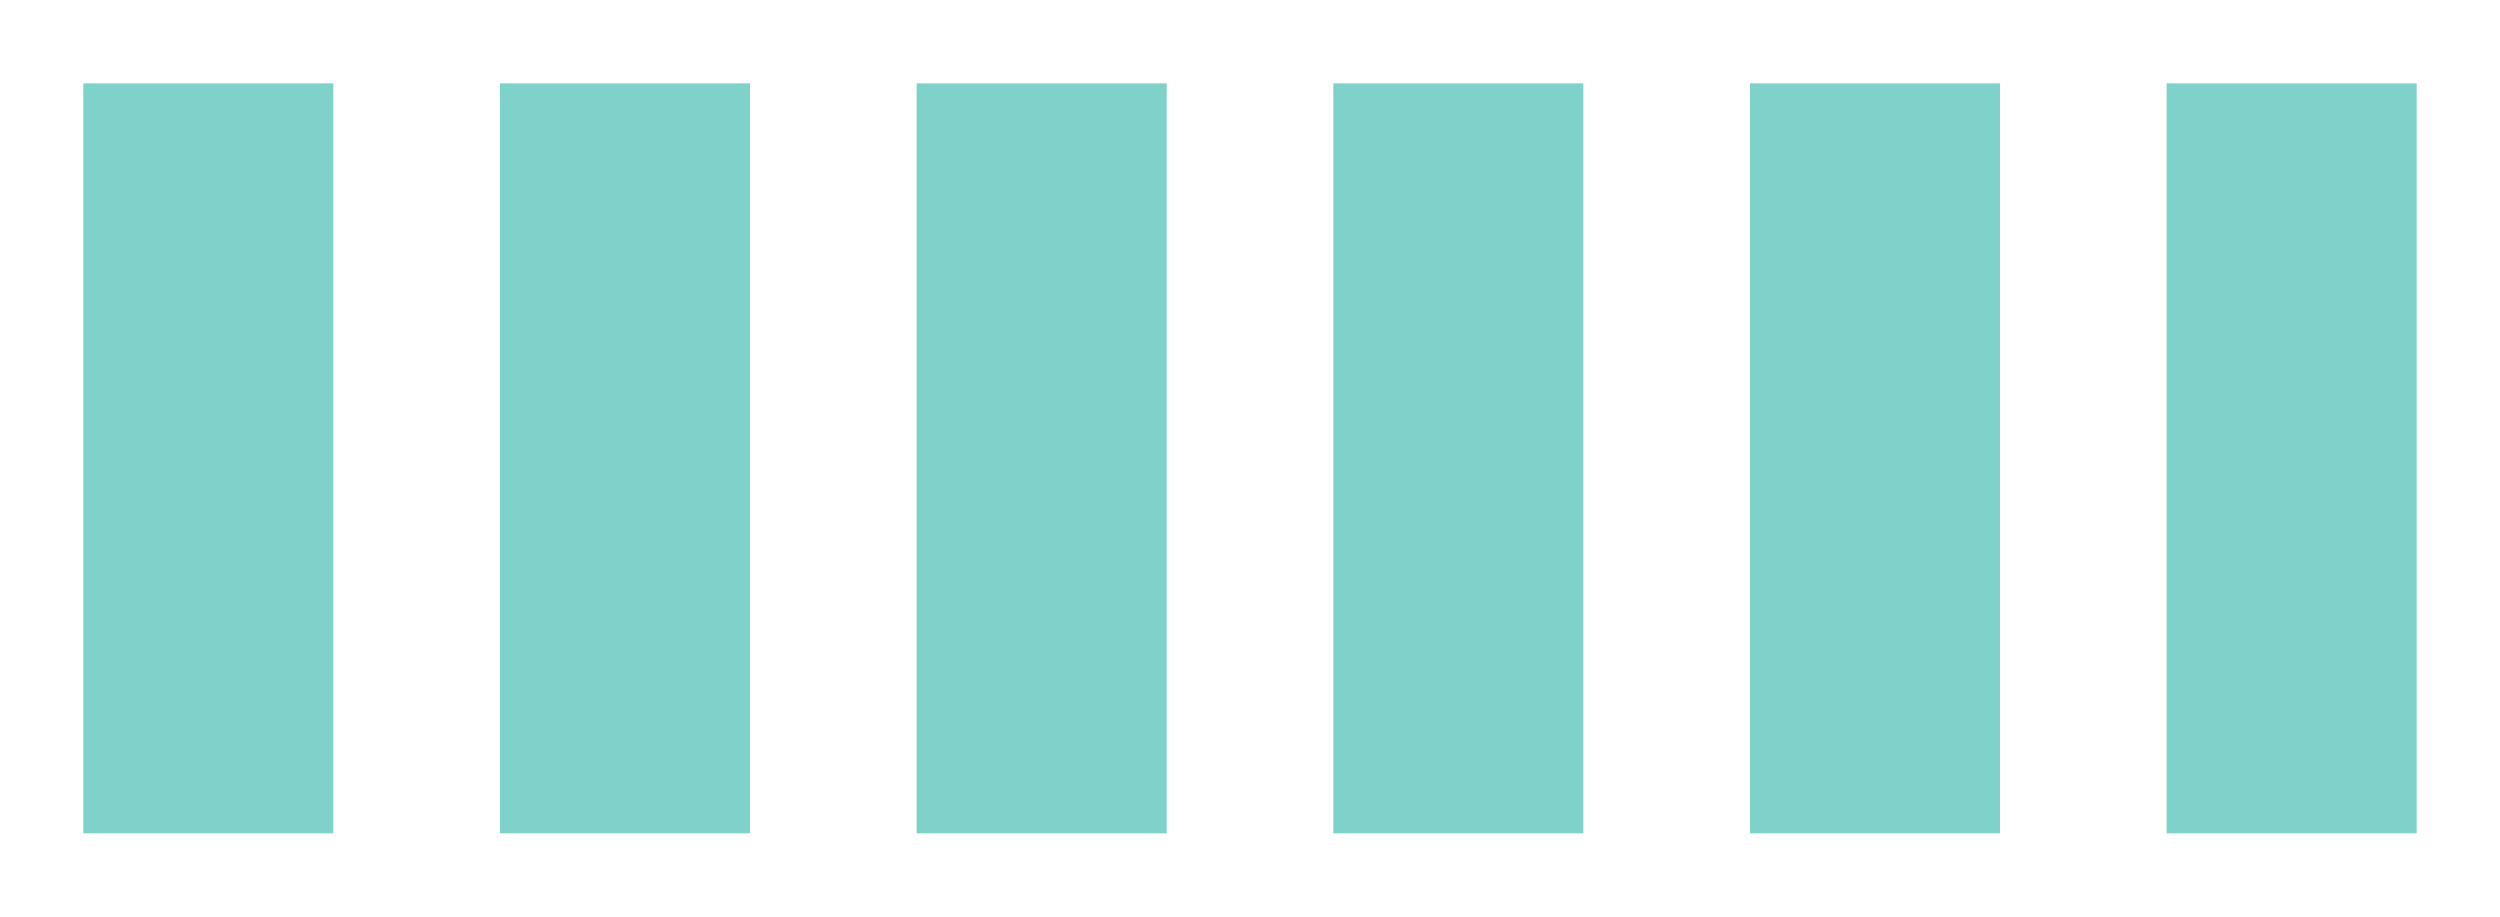 <?xml version="1.0" encoding="utf-8"?>
<!-- Generator: Adobe Illustrator 24.0.1, SVG Export Plug-In . SVG Version: 6.00 Build 0)  -->
<svg version="1.1" id="Layer_1" xmlns="http://www.w3.org/2000/svg" xmlns:xlink="http://www.w3.org/1999/xlink" x="0px" y="0px"
	 viewBox="0 0 30 11" style="enable-background:new 0 0 30 11;" xml:space="preserve">
<style type="text/css">
	.st0{fill:#7ED2C9;}
</style>
<rect x="1" y="1" class="st0" width="3" height="9"/>
<rect x="6" y="1" class="st0" width="3" height="9"/>
<rect x="11" y="1" class="st0" width="3" height="9"/>
<rect x="16" y="1" class="st0" width="3" height="9"/>
<rect x="21" y="1" class="st0" width="3" height="9"/>
<rect x="26" y="1" class="st0" width="3" height="9"/>
</svg>

